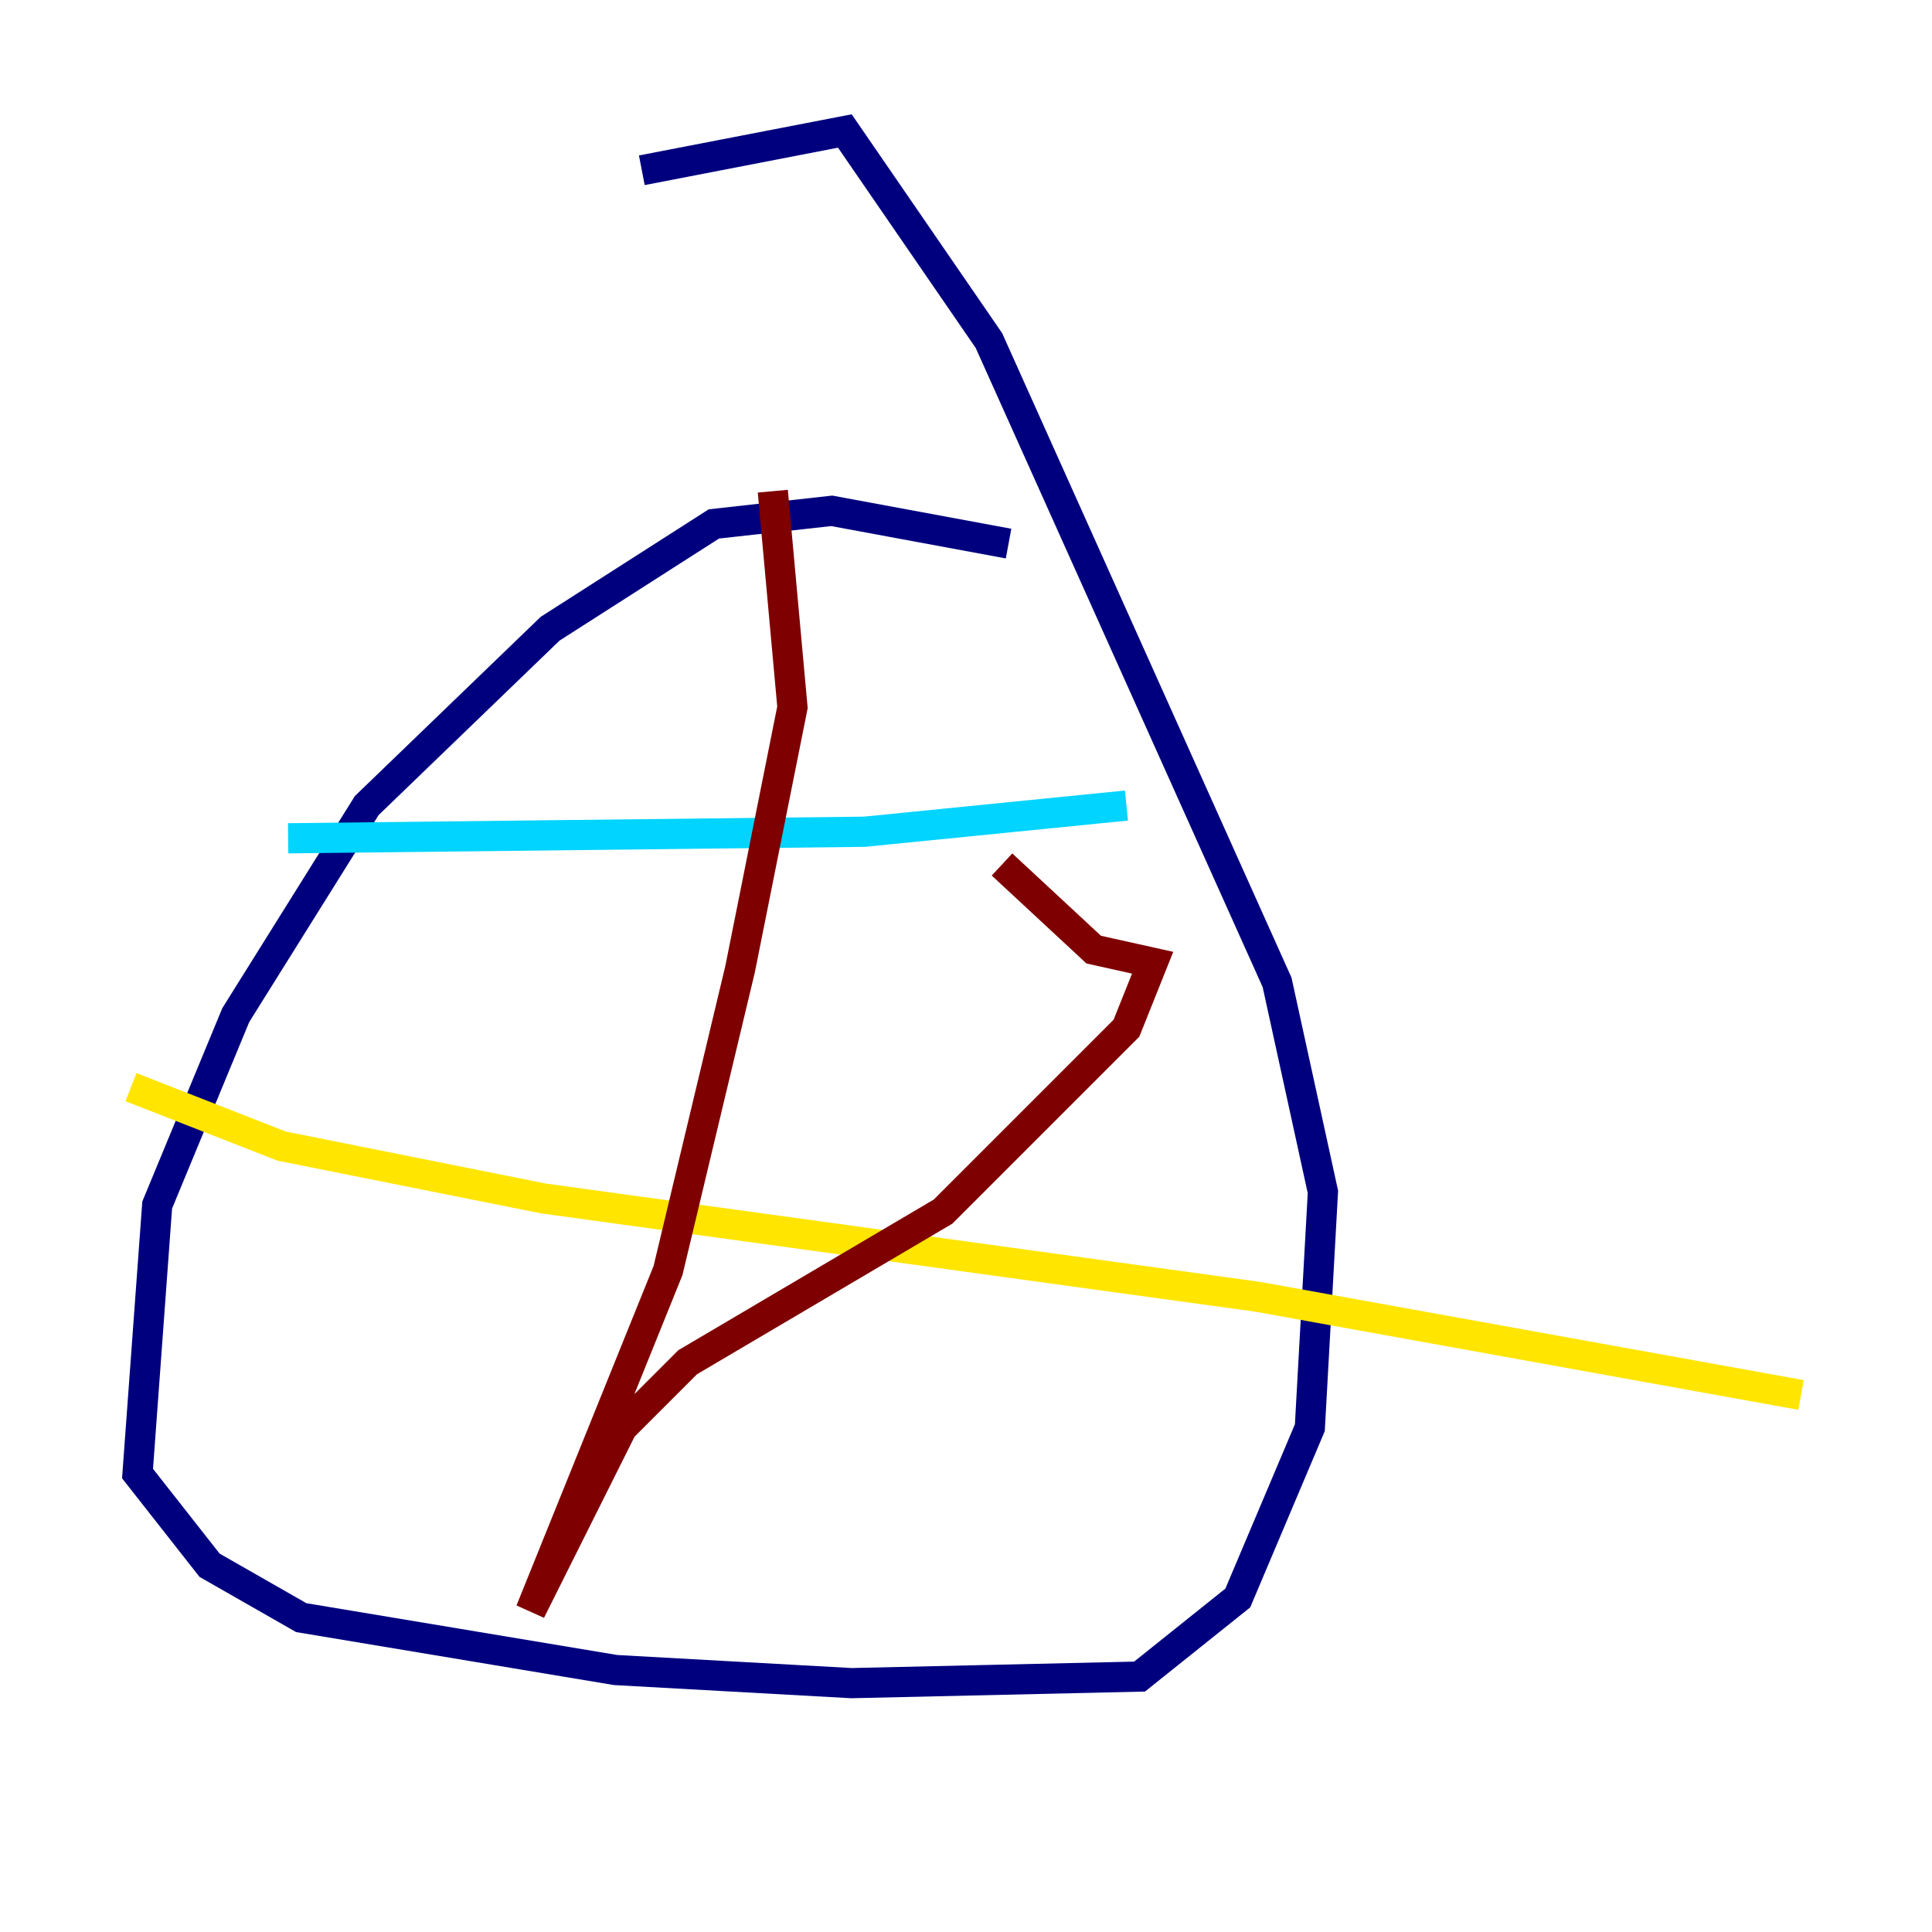 <?xml version="1.0" encoding="utf-8" ?>
<svg baseProfile="tiny" height="128" version="1.2" viewBox="0,0,128,128" width="128" xmlns="http://www.w3.org/2000/svg" xmlns:ev="http://www.w3.org/2001/xml-events" xmlns:xlink="http://www.w3.org/1999/xlink"><defs /><polyline fill="none" points="66.82,36.014 55.105,33.844 47.295,34.712 36.447,41.654 24.298,53.37 15.62,67.254 10.414,79.837 9.112,97.627 13.885,103.702 19.959,107.173 40.786,110.644 56.407,111.512 75.498,111.078 82.007,105.871 86.78,94.59 87.647,78.969 84.61,65.085 65.519,22.563 55.973,8.678 42.522,11.281" stroke="#00007f" stroke-width="2" /><polyline fill="none" points="19.091,55.539 57.275,55.105 74.63,53.37" stroke="#00d4ff" stroke-width="2" /><polyline fill="none" points="8.678,72.027 18.658,75.932 36.014,79.403 83.308,85.912 119.322,92.42" stroke="#ffe500" stroke-width="2" /><polyline fill="none" points="51.2,32.542 52.502,46.861 49.031,64.217 44.258,84.176 35.146,106.739 41.22,94.59 45.559,90.251 62.481,80.271 74.63,68.122 76.366,63.783 72.461,62.915 66.386,57.275" stroke="#7f0000" stroke-width="2" /></svg>